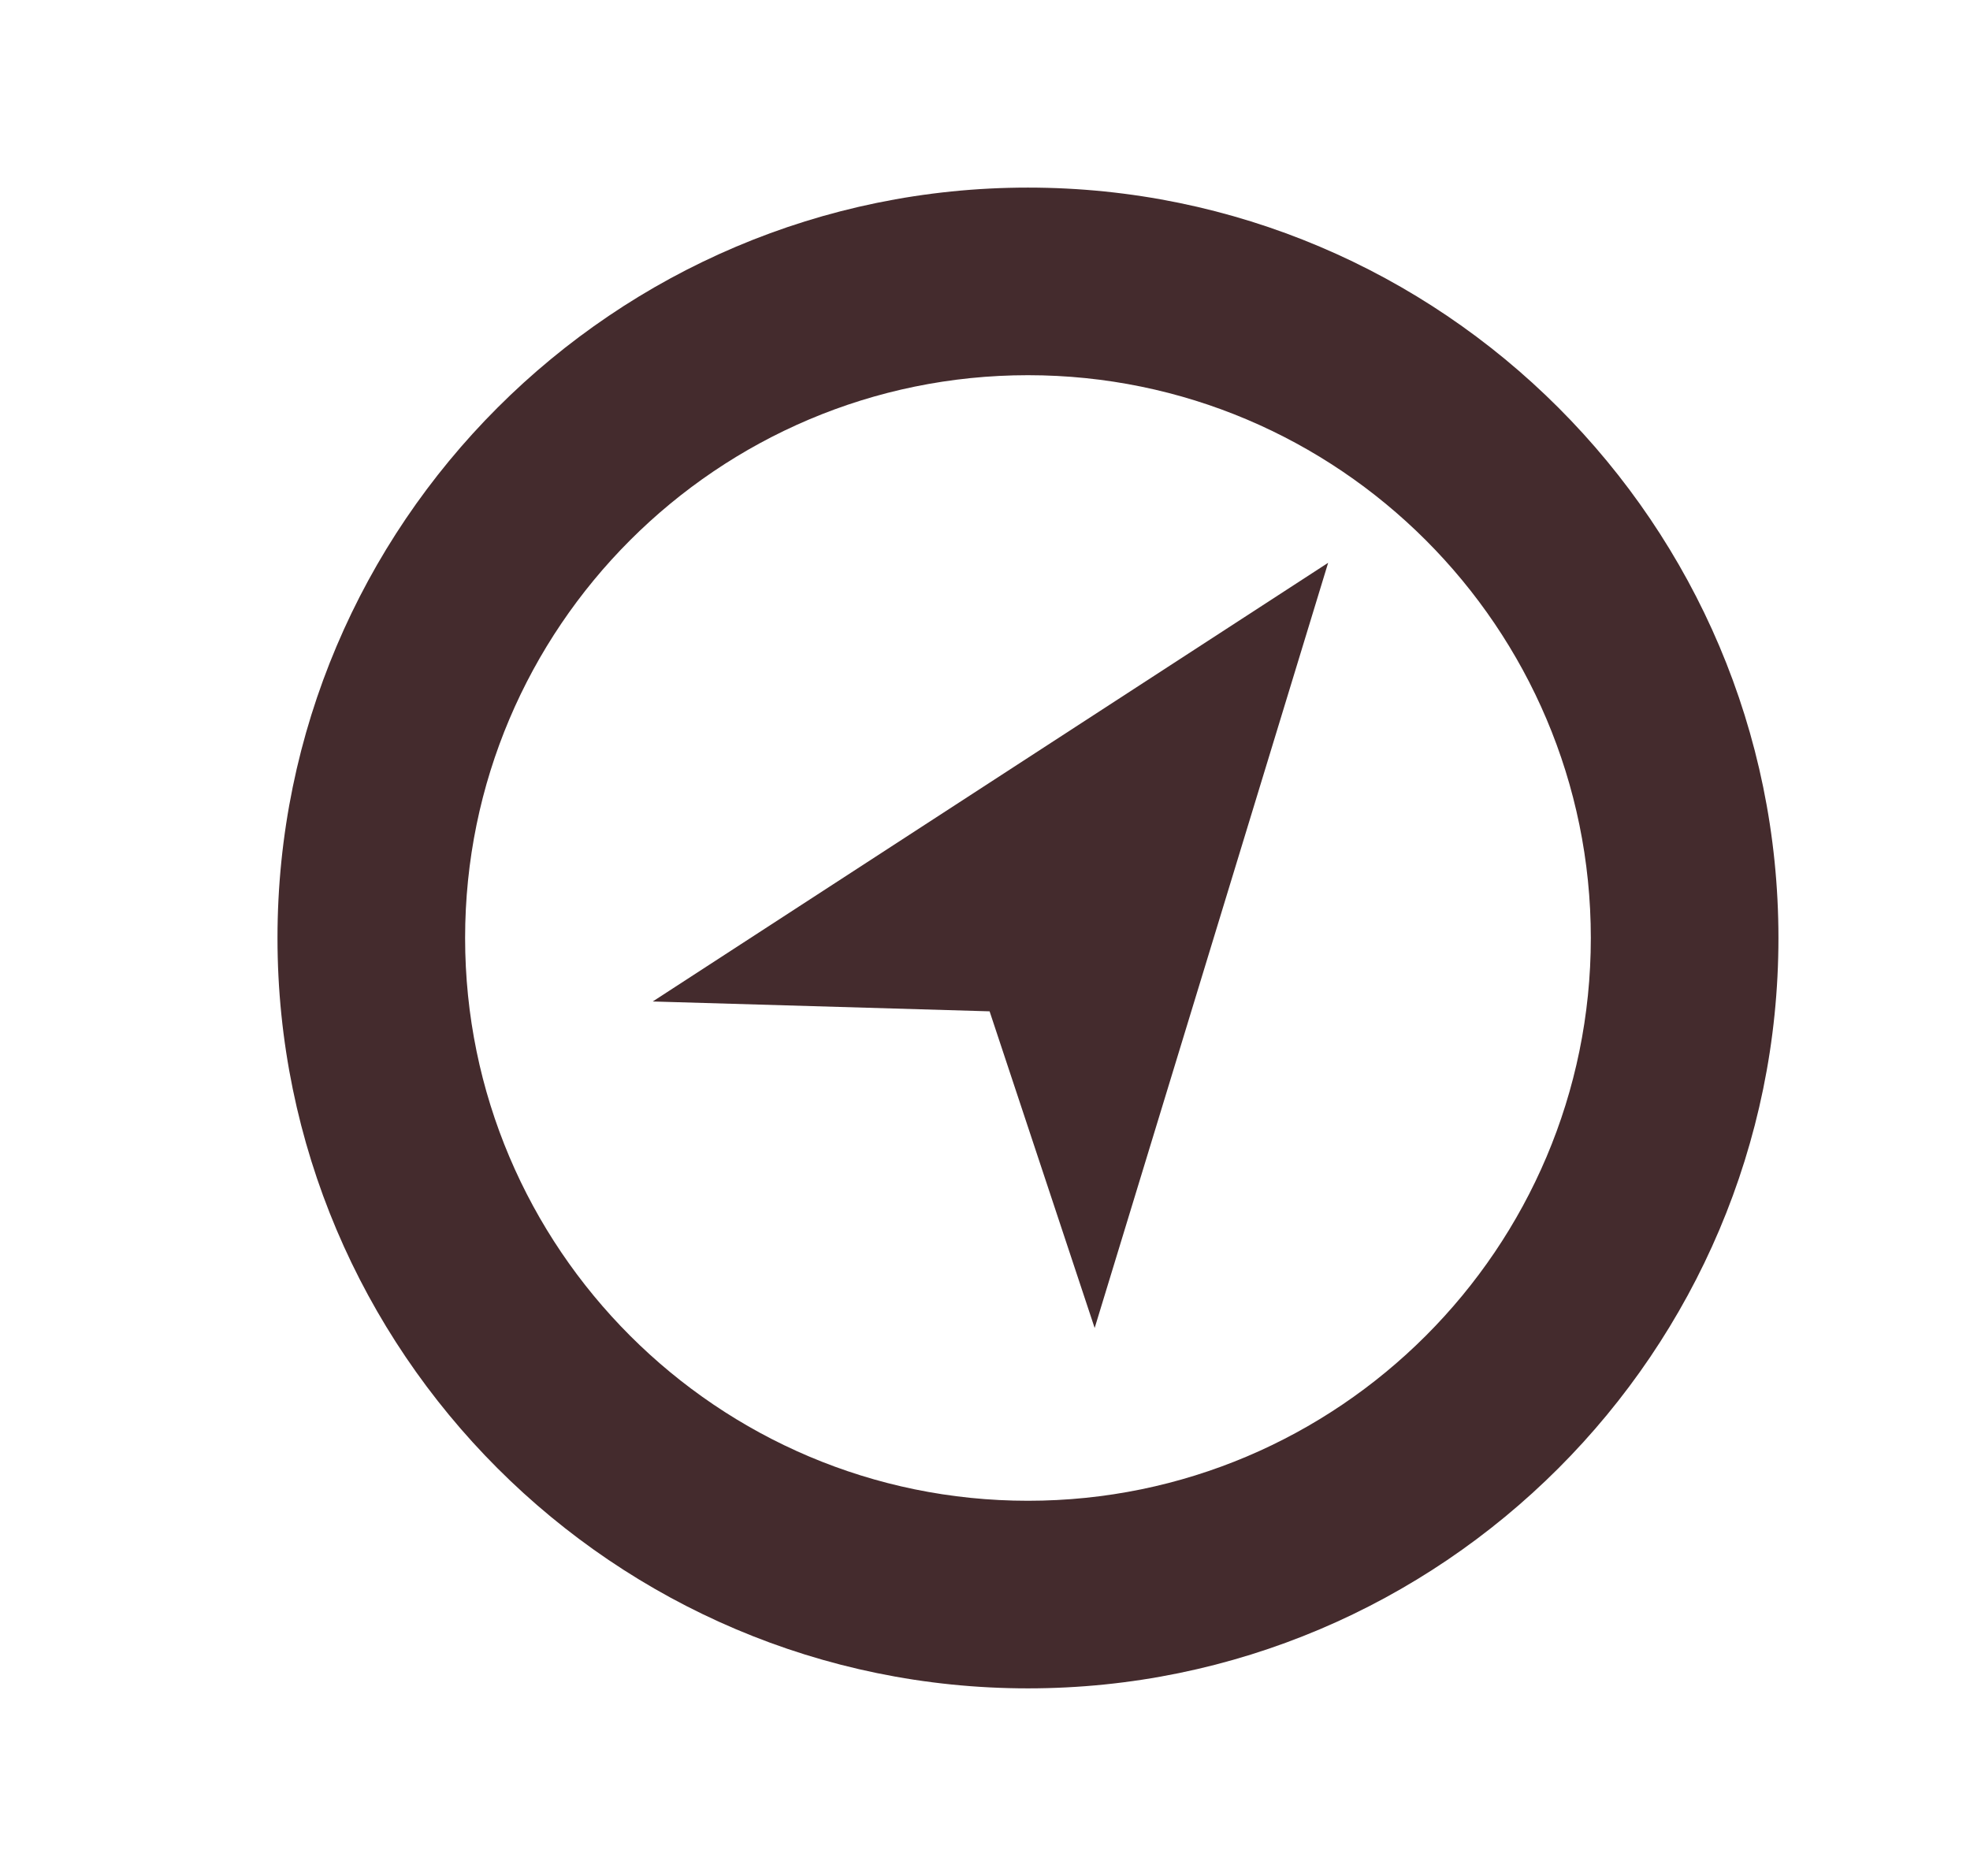 <?xml version="1.0" encoding="UTF-8"?>
<svg width="21px" height="20px" viewBox="0 0 21 20" version="1.1" xmlns="http://www.w3.org/2000/svg" xmlns:xlink="http://www.w3.org/1999/xlink">
    <!-- Generator: sketchtool 51.3 (57544) - http://www.bohemiancoding.com/sketch -->
    <title>DA98646D-D653-43F0-97BB-5054AFF843EA</title>
    <desc>Created with sketchtool.</desc>
    <defs>
        <path d="M10,2 C5.589,2 2,5.589 2,10 C2,14.411 5.589,18 10,18 C14.411,18 18,14.411 18,10 C18,5.589 14.411,2 10,2 M10,16 C6.691,16 4,13.309 4,10 C4,6.691 6.691,4 10,4 C13.309,4 16,6.691 16,10 C16,13.309 13.309,16 10,16" id="path-1"></path>
    </defs>
    <g id="Asset-Artboard-Page" stroke="none" stroke-width="1" fill="none" fill-rule="evenodd">
        <g id="Polaris-icon/Minor/Mono/Export-Polaris-icon/Minor/Mono/Circle-Plus-Outline-Copy" transform="translate(0.958, 0)">
            <polygon id="Path" fill="#442B2D" points="9.591 10.782 10.711 14.158 13.2 6 6 10.677"></polygon>
            <mask id="mask-2" fill="white">
                <use xlink:href="#path-1"></use>
            </mask>
            <use id="Icon" fill="#442B2D" xlink:href="#path-1"></use>
        </g>
    </g>
</svg>
